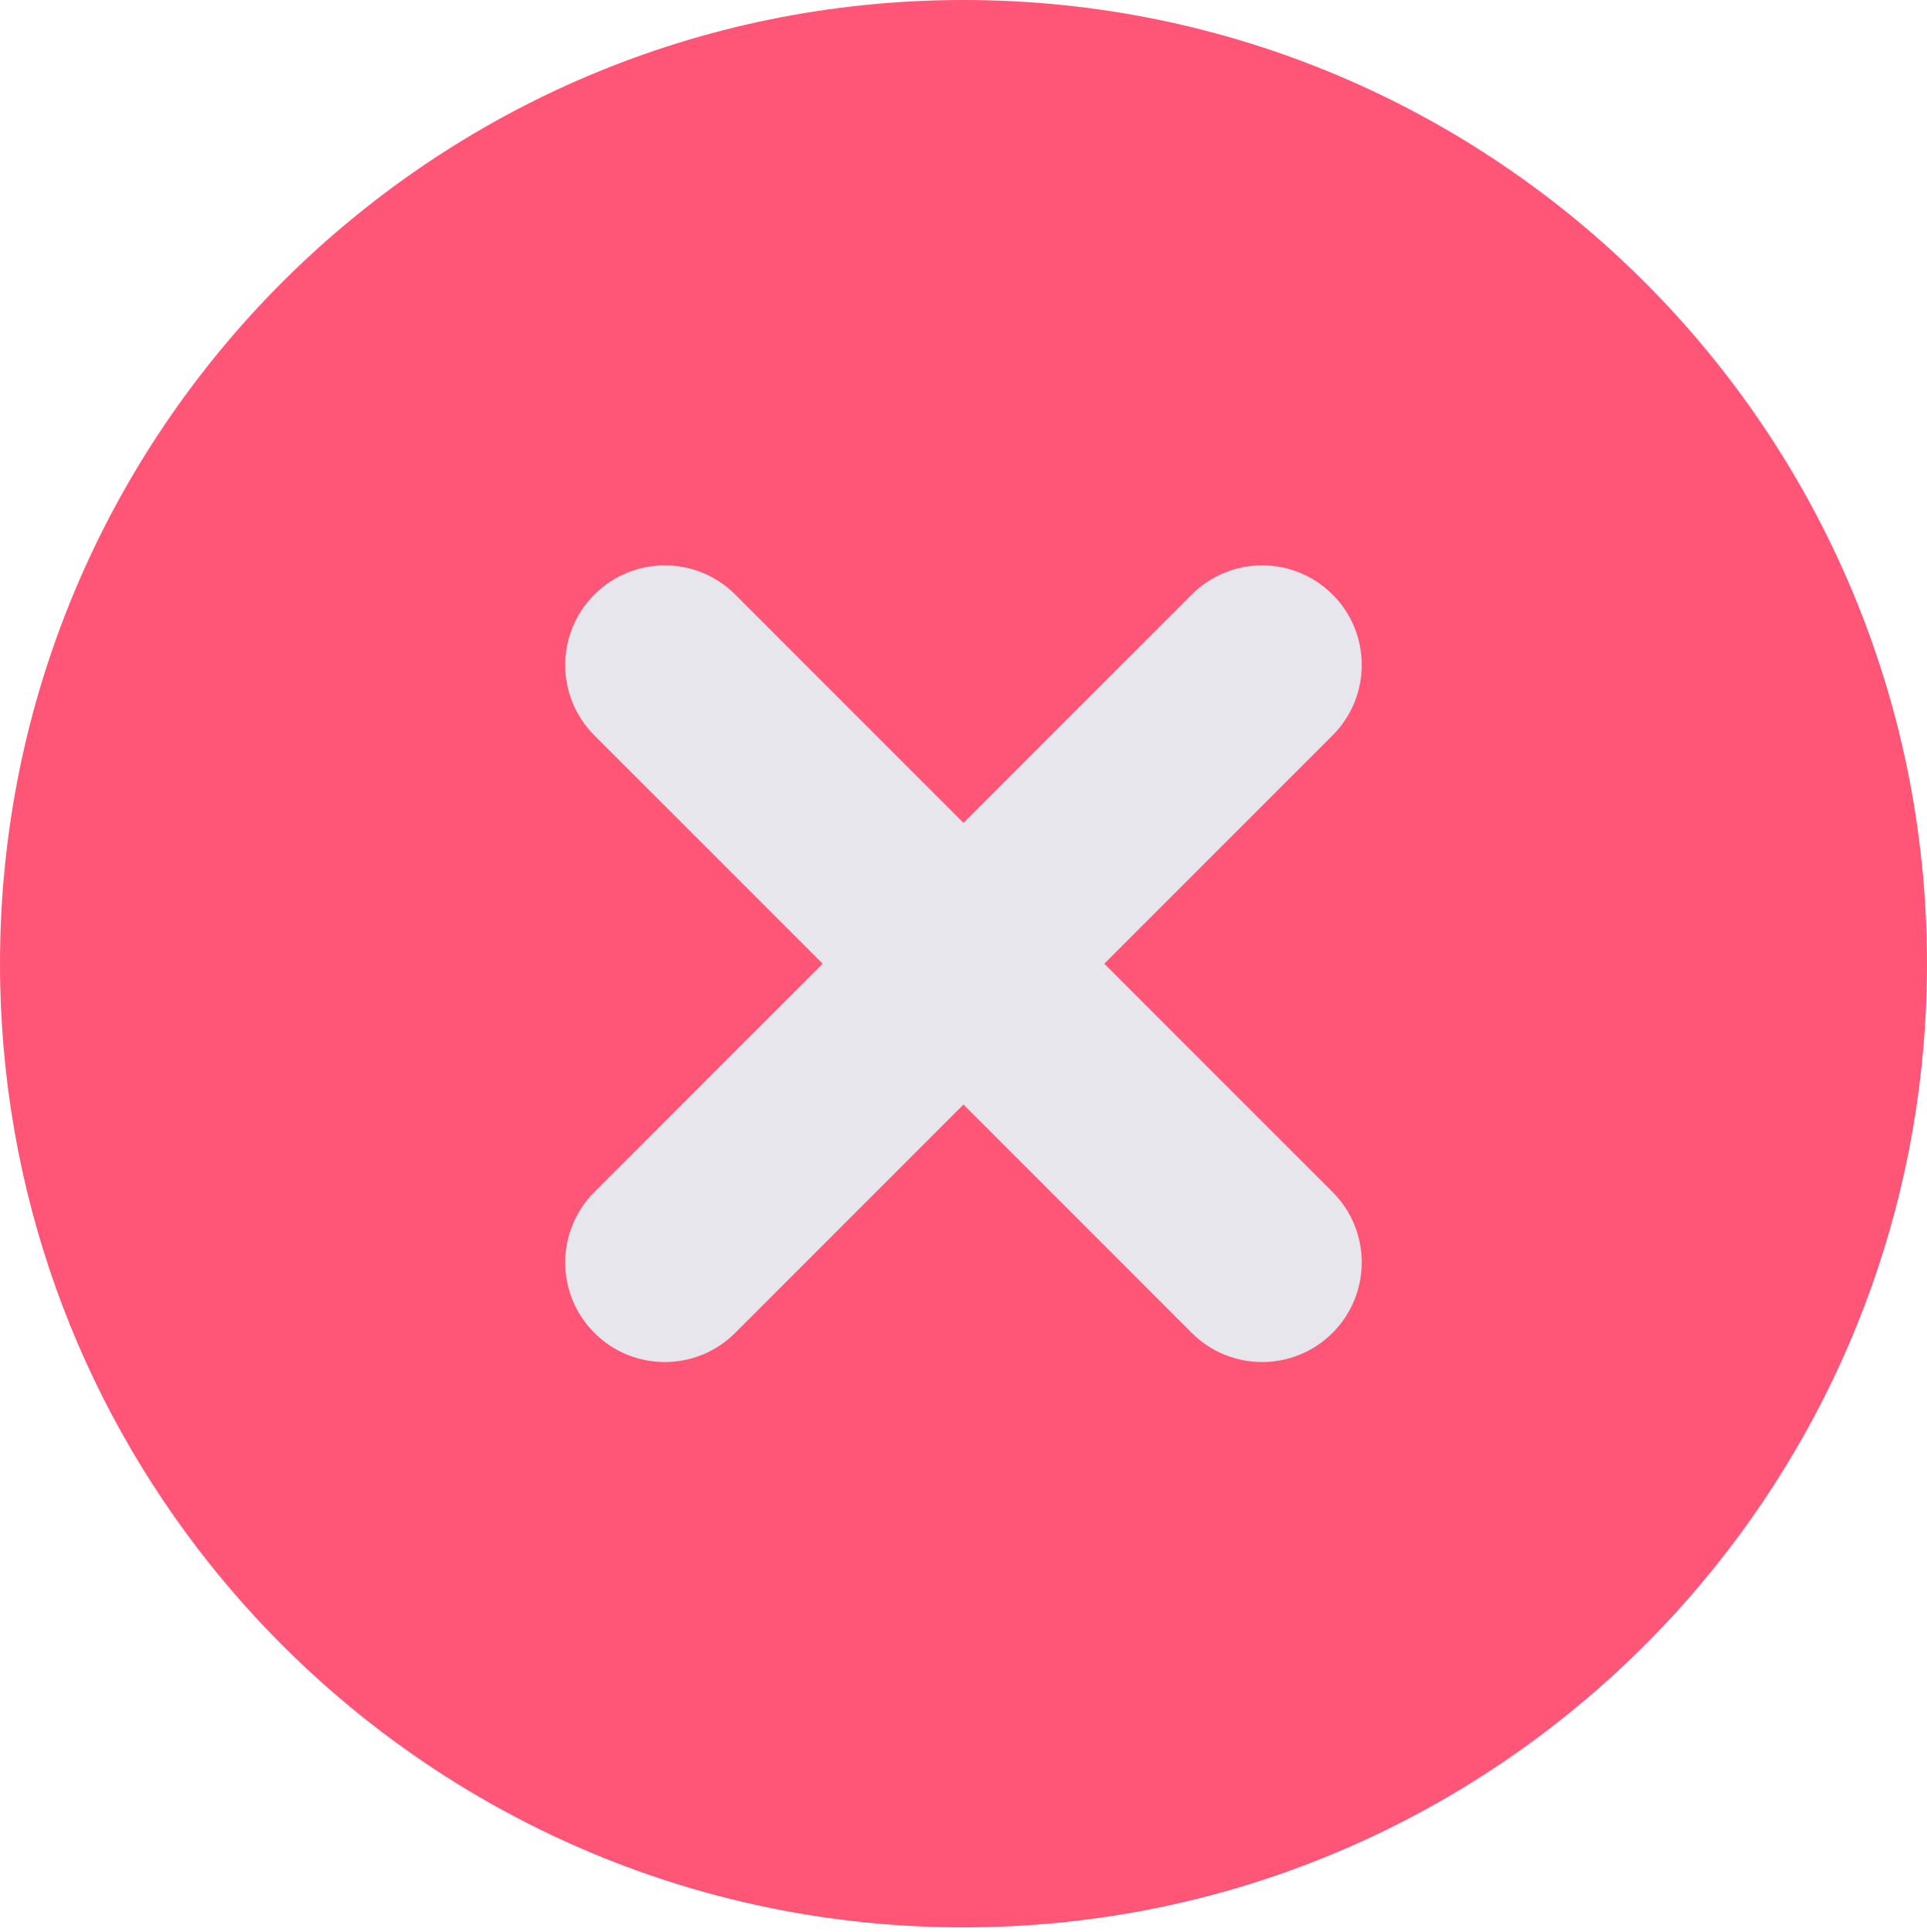 <svg width="414" height="415" viewBox="0 0 414 415" fill="none" xmlns="http://www.w3.org/2000/svg">
<path d="M413.997 207.001C413.997 255.912 397.045 300.862 368.685 336.263C330.748 383.646 272.418 414.002 206.999 414.002C141.579 414.002 83.249 383.649 45.312 336.263C16.949 300.862 0 255.91 0 207.001C0 92.67 92.67 0 207.001 0C321.332 0 413.997 92.67 413.997 207.001V207.001Z" fill="#FF5677"/>
<path d="M237.246 207.001L286.288 157.96C294.643 149.607 294.643 136.064 286.288 127.709C277.935 119.356 264.392 119.356 256.036 127.709L206.995 176.753L157.954 127.711C149.601 119.359 136.057 119.359 127.702 127.711C119.347 136.064 119.347 149.607 127.702 157.963L176.743 207.004L127.702 256.045C119.347 264.398 119.347 277.942 127.702 286.297C131.88 290.475 137.353 292.562 142.826 292.562C148.3 292.562 153.776 290.472 157.951 286.297L206.995 237.253L256.036 286.294C260.214 290.472 265.687 292.559 271.161 292.559C276.634 292.559 282.11 290.469 286.285 286.294C294.64 277.942 294.64 264.398 286.285 256.043L237.246 207.001Z" fill="#E8E6ED"/>
</svg>

